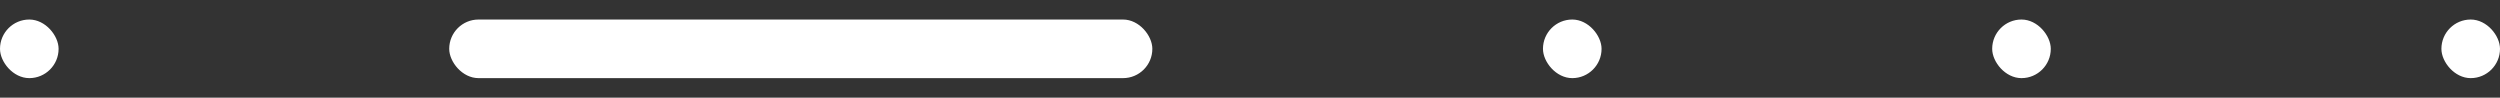 <svg width="128" height="5" viewBox="0 0 128 5" fill="none" xmlns="http://www.w3.org/2000/svg">
<rect x="0" y="0" width="128" height="5" fill="#333333" stroke="none"/>
<rect y="1" width="3" height="3" rx="1.5" fill="white"/>
<rect x="23" y="1" width="36" height="3" rx="1.5" fill="white"/>
<rect x="79" y="1" width="3" height="3" rx="1.5" fill="white"/>
<rect x="102" y="1" width="3" height="3" rx="1.5" fill="white"/>
<rect x="125" y="1" width="3" height="3" rx="1.5" fill="white"/>
</svg>

